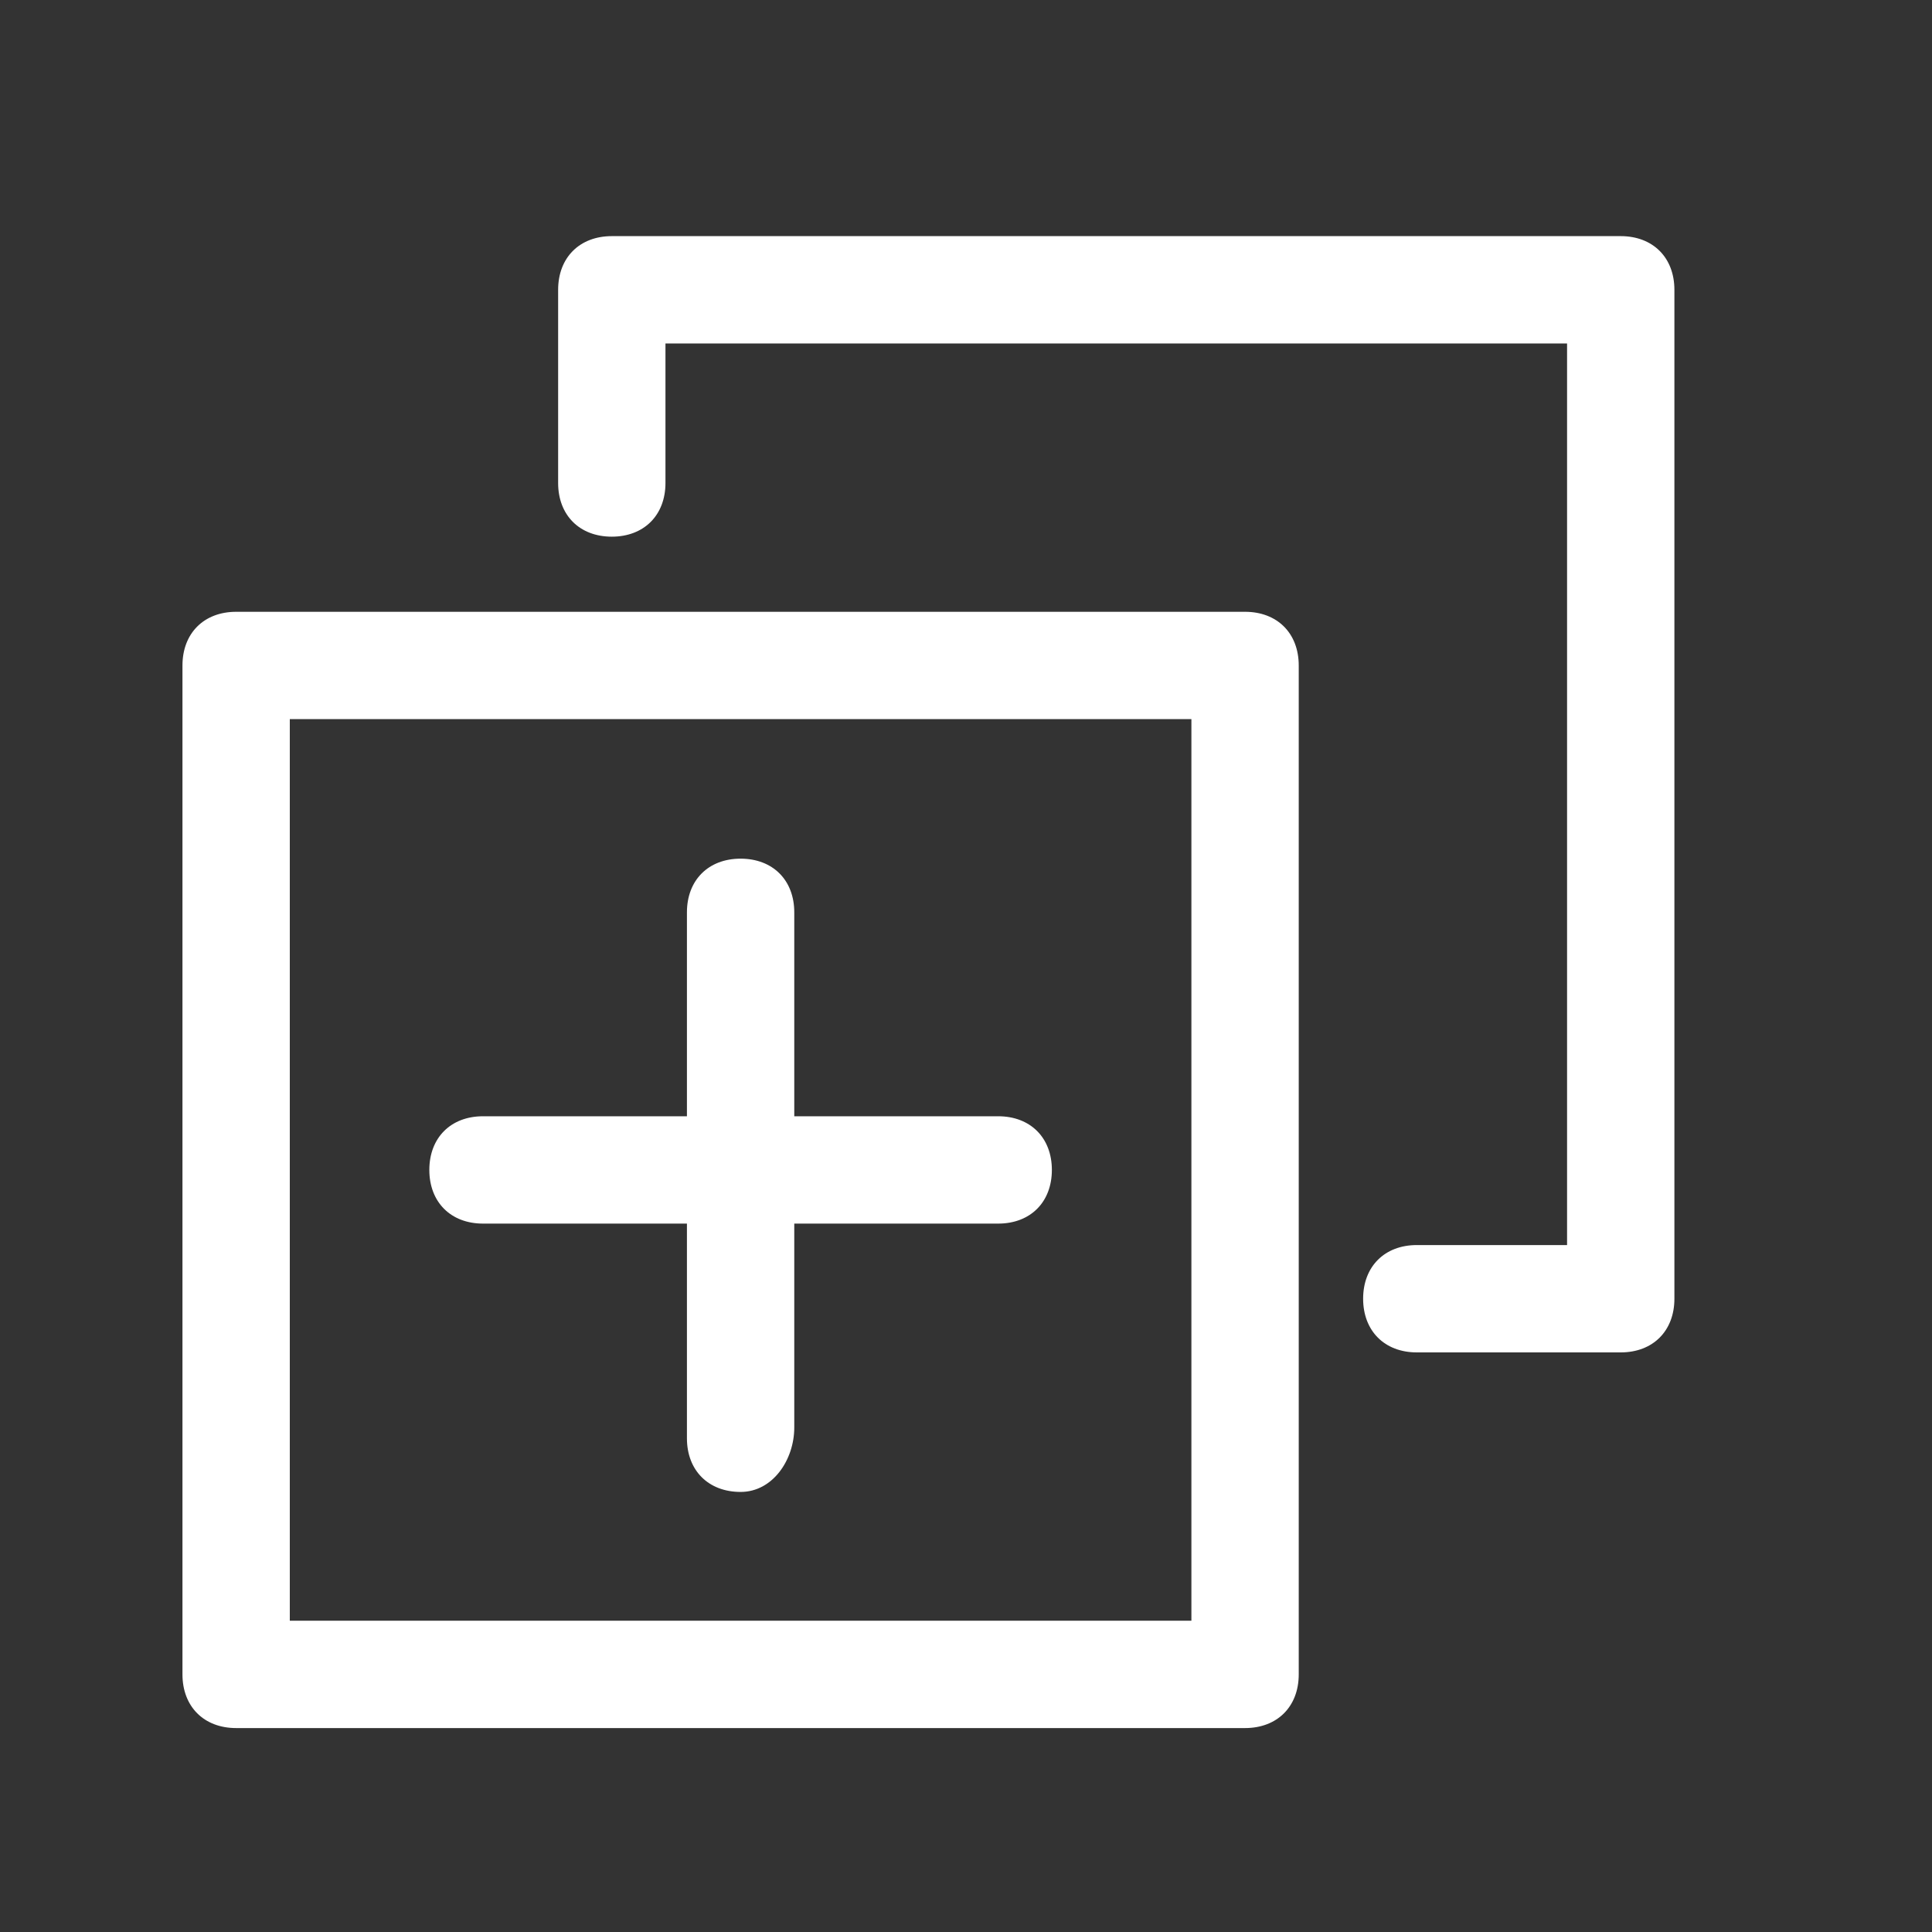 <?xml version="1.0" standalone="no"?><!DOCTYPE svg PUBLIC "-//W3C//DTD SVG 1.1//EN" "http://www.w3.org/Graphics/SVG/1.1/DTD/svg11.dtd"><svg t="1544774442240" class="icon" style="" viewBox="0 0 1024 1024" version="1.1" xmlns="http://www.w3.org/2000/svg" p-id="3649" xmlns:xlink="http://www.w3.org/1999/xlink" width="200" height="200"><rect x="0" y="0" width="1024" height="1024" fill="#333333" stroke="none"/><defs><style type="text/css"></style></defs><path d="M859.022 716.8h-108.089c-17.067 0-28.444-11.378-28.444-28.444s11.378-28.444 28.444-28.444h79.644V182.044H352.711v73.956c0 17.067-11.378 28.444-28.444 28.444s-28.444-11.378-28.444-28.444V153.6c0-17.067 11.378-28.444 28.444-28.444h534.756c17.067 0 28.444 11.378 28.444 28.444v534.756c0 17.067-11.378 28.444-28.444 28.444z" fill="#ffffff" p-id="3650"></path><path d="M659.911 915.911H125.156c-17.067 0-28.444-11.378-28.444-28.444V352.711c0-17.067 11.378-28.444 28.444-28.444h534.756c17.067 0 28.444 11.378 28.444 28.444v534.756c0 17.067-11.378 28.444-28.444 28.444z m-506.311-56.889h477.867V381.156H153.6v477.867z" fill="#ffffff" p-id="3651"></path><path d="M529.067 648.533H256c-17.067 0-28.444-11.378-28.444-28.444s11.378-28.444 28.444-28.444h273.067c17.067 0 28.444 11.378 28.444 28.444s-11.378 28.444-28.444 28.444z" fill="#ffffff" p-id="3652"></path><path d="M392.533 790.756c-17.067 0-28.444-11.378-28.444-28.444V483.556c0-17.067 11.378-28.444 28.444-28.444s28.444 11.378 28.444 28.444v273.067c0 17.067-11.378 34.133-28.444 34.133z" fill="#ffffff" p-id="3653"></path></svg>
